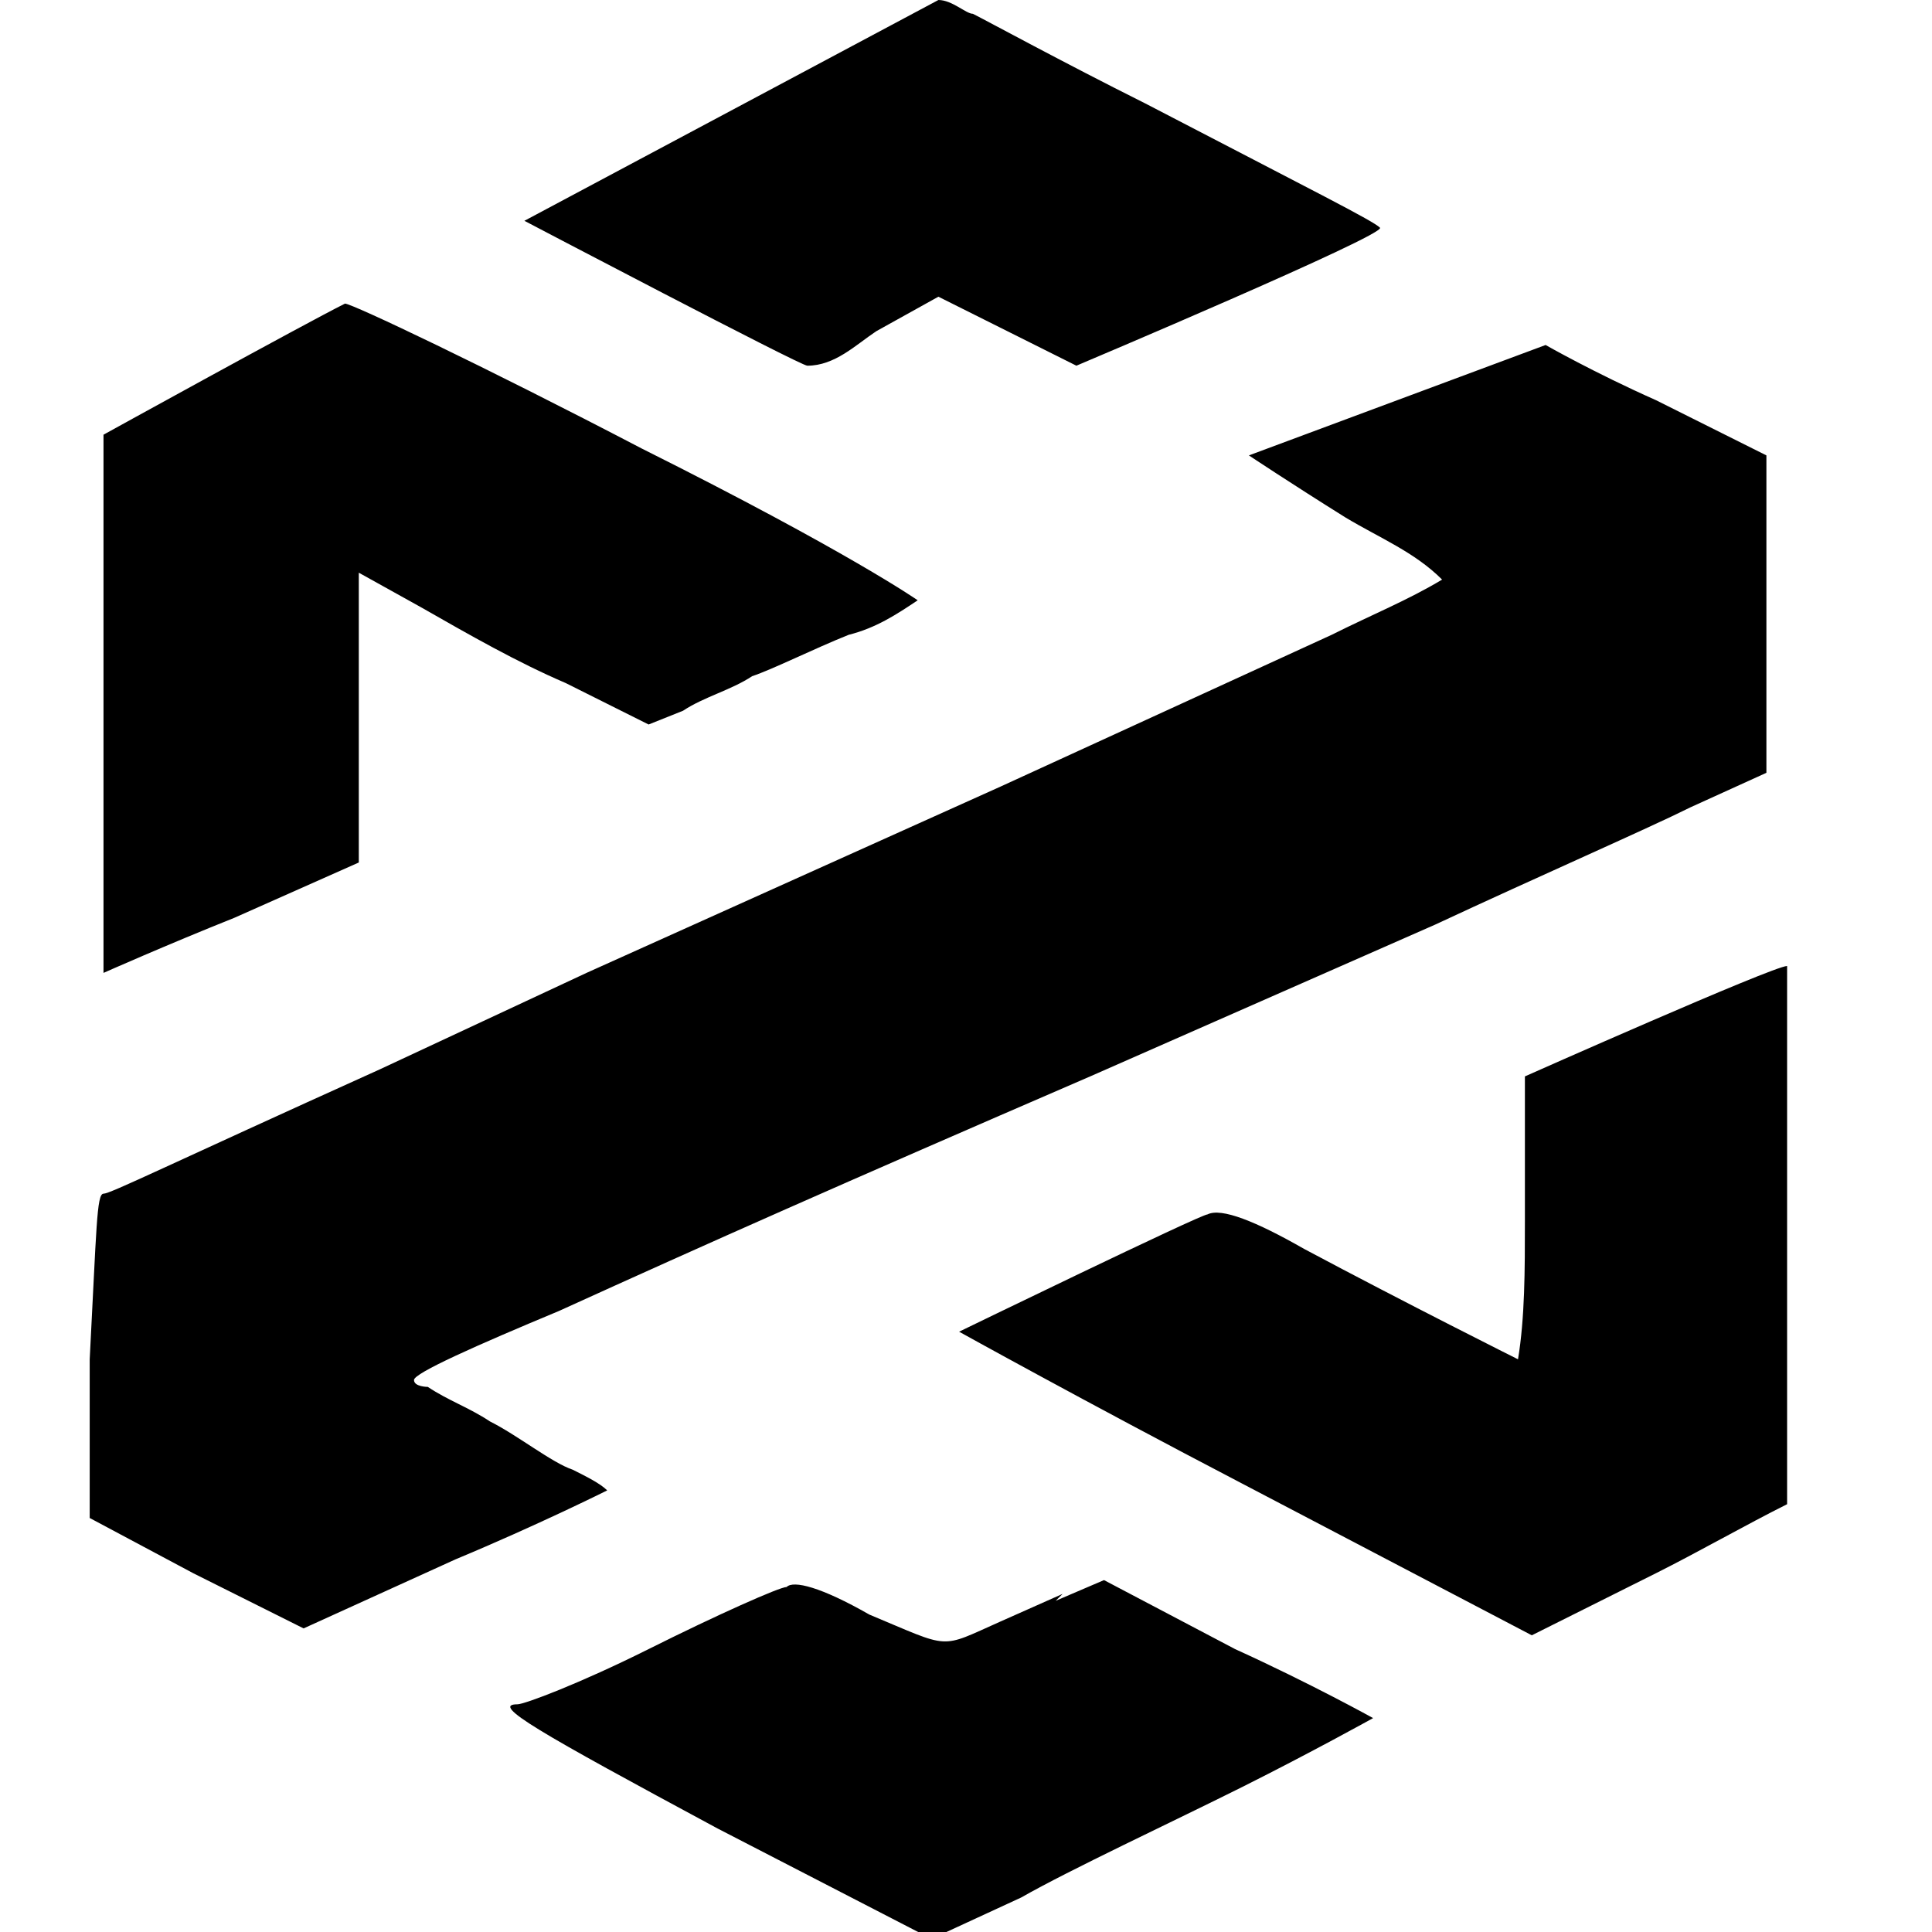 <?xml version="1.0" encoding="UTF-8"?>
<svg id="Layer_1" data-name="Layer 1" xmlns="http://www.w3.org/2000/svg" version="1.1" viewBox="0 0 28 28">
  <defs>
    <style>
      .cls-1 {
      fill: #000;
        fill-rule: evenodd;
      }

      .cls-1, .cls-2 {
        stroke-width: 0px;
      }

      .cls-2 {
        fill: none;
      }
    </style>
  </defs>
  <path class="cls-1" d="M7.6,3.2s4,2.1,4.1,2.1c.4,0,.7-.3,1-.5l.9-.5,1,.5,1,.5s4.5-1.9,4.4-2-.9-.5-3.4-1.8c-1.2-.6-2.3-1.2-2.5-1.3-.1,0-.3-.2-.5-.2,0,0-6,3.2-6,3.2ZM1.5,6.3v7.8s.9-.4,1.9-.8l1.8-.8v-4.2l.9.5c.7.4,1.4.8,2.1,1.1l1.2.6.5-.2c.3-.2.7-.3,1-.5.3-.1.9-.4,1.4-.6.4-.1.7-.3,1-.5,0,0-1-.7-4-2.2-2.3-1.2-4.2-2.1-4.3-2.1-.6.3-3.5,1.9-3.5,1.9ZM18.1,6.6s.6.4,1.4.9c.5.3,1,.5,1.4.9-.5.3-1,.5-1.6.8l-4.8,2.2-6,2.7-3,1.4c-3.1,1.4-3.9,1.8-4,1.8s-.1.5-.2,2.4v2.3l1.5.8,1.6.8,2.2-1c1.2-.5,2.2-1,2.2-1-.1-.1-.3-.2-.5-.3-.3-.1-.8-.5-1.2-.7-.3-.2-.6-.3-.9-.5,0,0-.2,0-.2-.1s.9-.5,2.1-1c2.2-1,4-1.8,7.7-3.4l5-2.2c1.5-.7,3.1-1.4,3.7-1.7l1.1-.5v-4.6l-1.6-.8c-.9-.4-1.6-.8-1.6-.8,0,0-4.3,1.6-4.3,1.6ZM22.1,15.6v2.1c0,.7,0,1.4-.1,2,0,0-1.6-.8-3.1-1.6-.7-.4-1.2-.6-1.4-.5-.1,0-3.6,1.7-3.6,1.7,0,0,1.8,1,4.1,2.2l4.2,2.2,1.8-.9c.6-.3,1.3-.7,1.9-1v-7.8c-.2,0-3.8,1.6-3.8,1.6ZM15.4,23.1l-.9.4c-.9.4-.7.4-1.9-.1-.7-.4-1.1-.5-1.2-.4-.1,0-1,.4-2,.9s-1.8.8-1.9.8c-.4,0,.3.4,2.9,1.8l3.1,1.6,1.3-.6c.7-.4,2.2-1.1,3.2-1.6s1.9-1,1.9-1c0,0-.9-.5-2-1l-1.9-1-.7.3h0Z"/>
  <rect class="cls-2" width="28" height="28"/>
</svg>